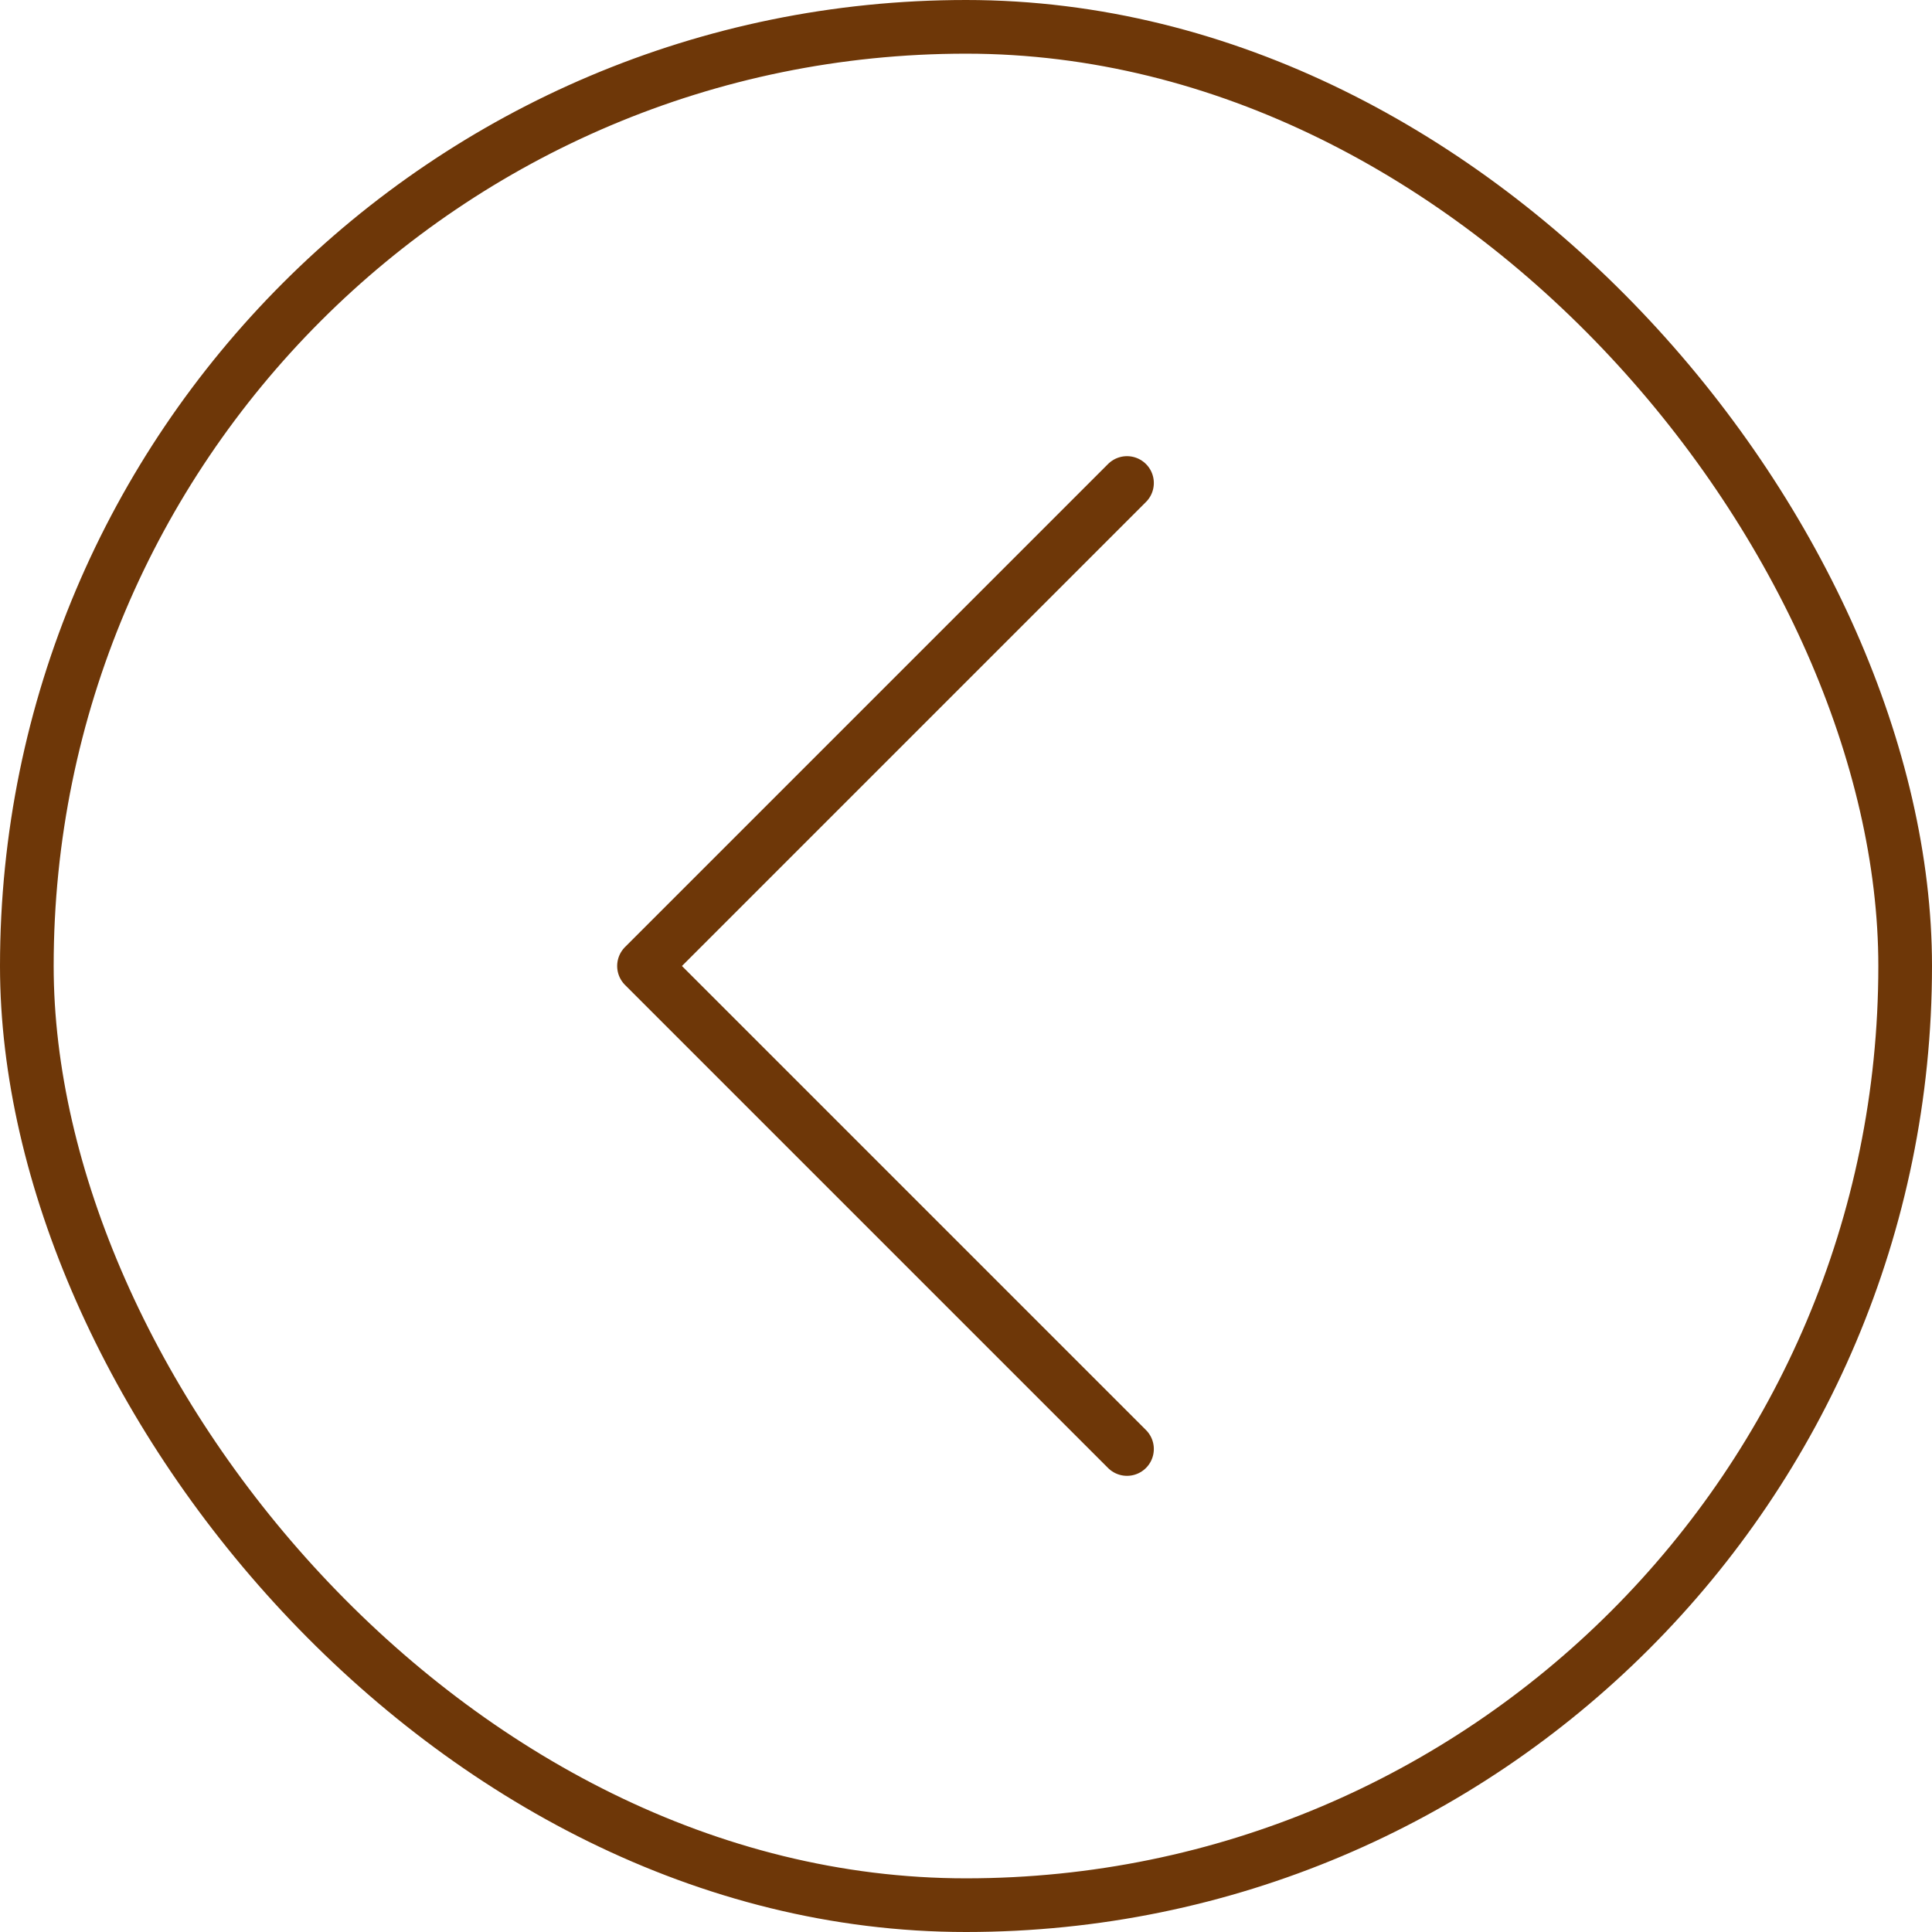 <svg width="36" height="36" viewBox="0 0 36 36" fill="none" xmlns="http://www.w3.org/2000/svg">
<rect x="0.5" y="0.5" width="35" height="35" rx="17.5" stroke="#6E3708"/>
<path d="M21 9L12 18L21 27" stroke="#6E3708" stroke-linecap="round" stroke-linejoin="round"/>
</svg>
